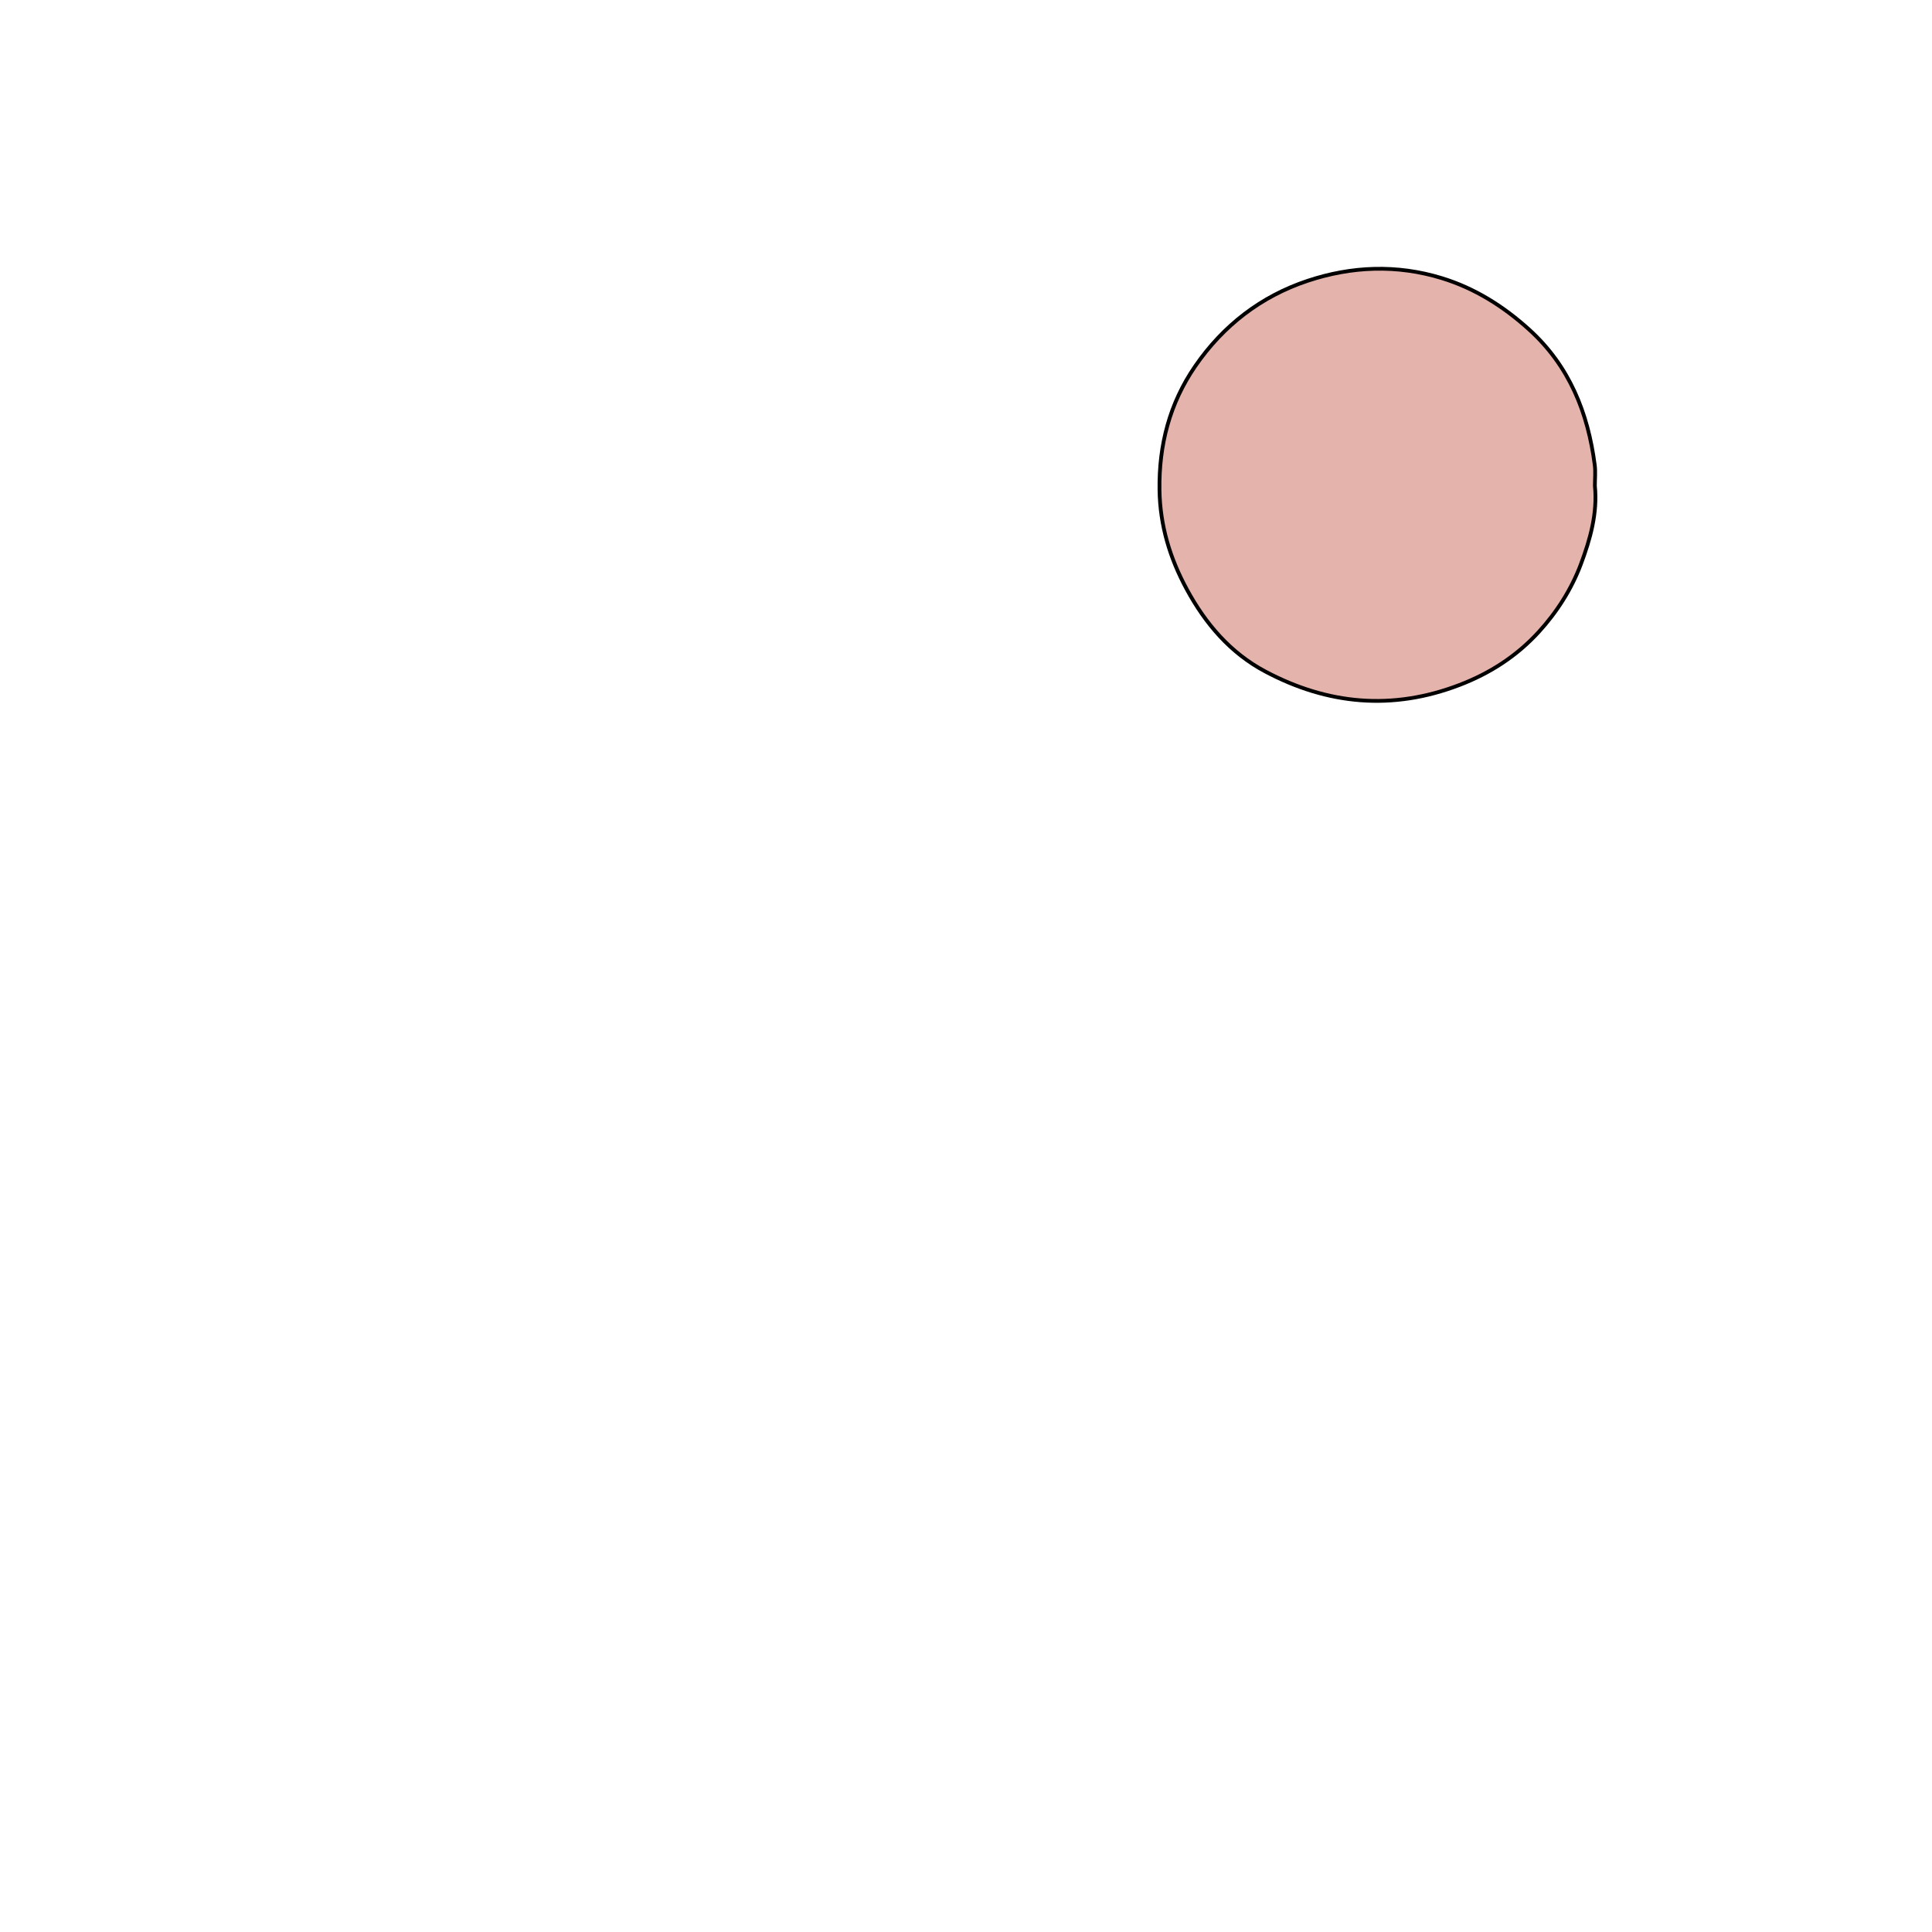 <?xml version="1.0" encoding="utf-8"?><!-- Generator: Adobe Illustrator 28.2.0, SVG Export Plug-In . SVG Version: 6.00 Build 0)  --><svg xmlns="http://www.w3.org/2000/svg" xmlns:xlink="http://www.w3.org/1999/xlink" version="1.1" id="Layer_1" x="0px" y="0px" viewBox="0 0 1024 1024" style="enable-background:new 0 0 1024 1024;" xml:space="preserve">
<style type="text/css">
	.st0{fill:#e4b4ac}
</style>
<path class="st0" d="M845.32,257.5c1.45,14.47-2.47,28.33-7.42,41.53c-4.97,13.26-12.76,25.46-22.4,35.99  c-11.63,12.69-25.75,21.84-42,28.05c-35.54,13.6-69.83,10.4-102.91-7.19c-18.49-9.83-31.66-25.26-41.59-43.58  c-8.92-16.45-14.17-33.78-14.44-52.66c-0.34-23.85,5.39-45.89,18.93-65.56c14.84-21.56,34.83-37,59.6-45.25  c23.32-7.76,47.3-8.7,71.04-1.43c17.54,5.37,32.79,14.98,46.38,27.3c21.26,19.27,31.14,44.02,34.74,71.78  C845.72,250.07,845.32,253.77,845.32,257.5z" style="stroke: black; stroke-width: 2;"/>
</svg>